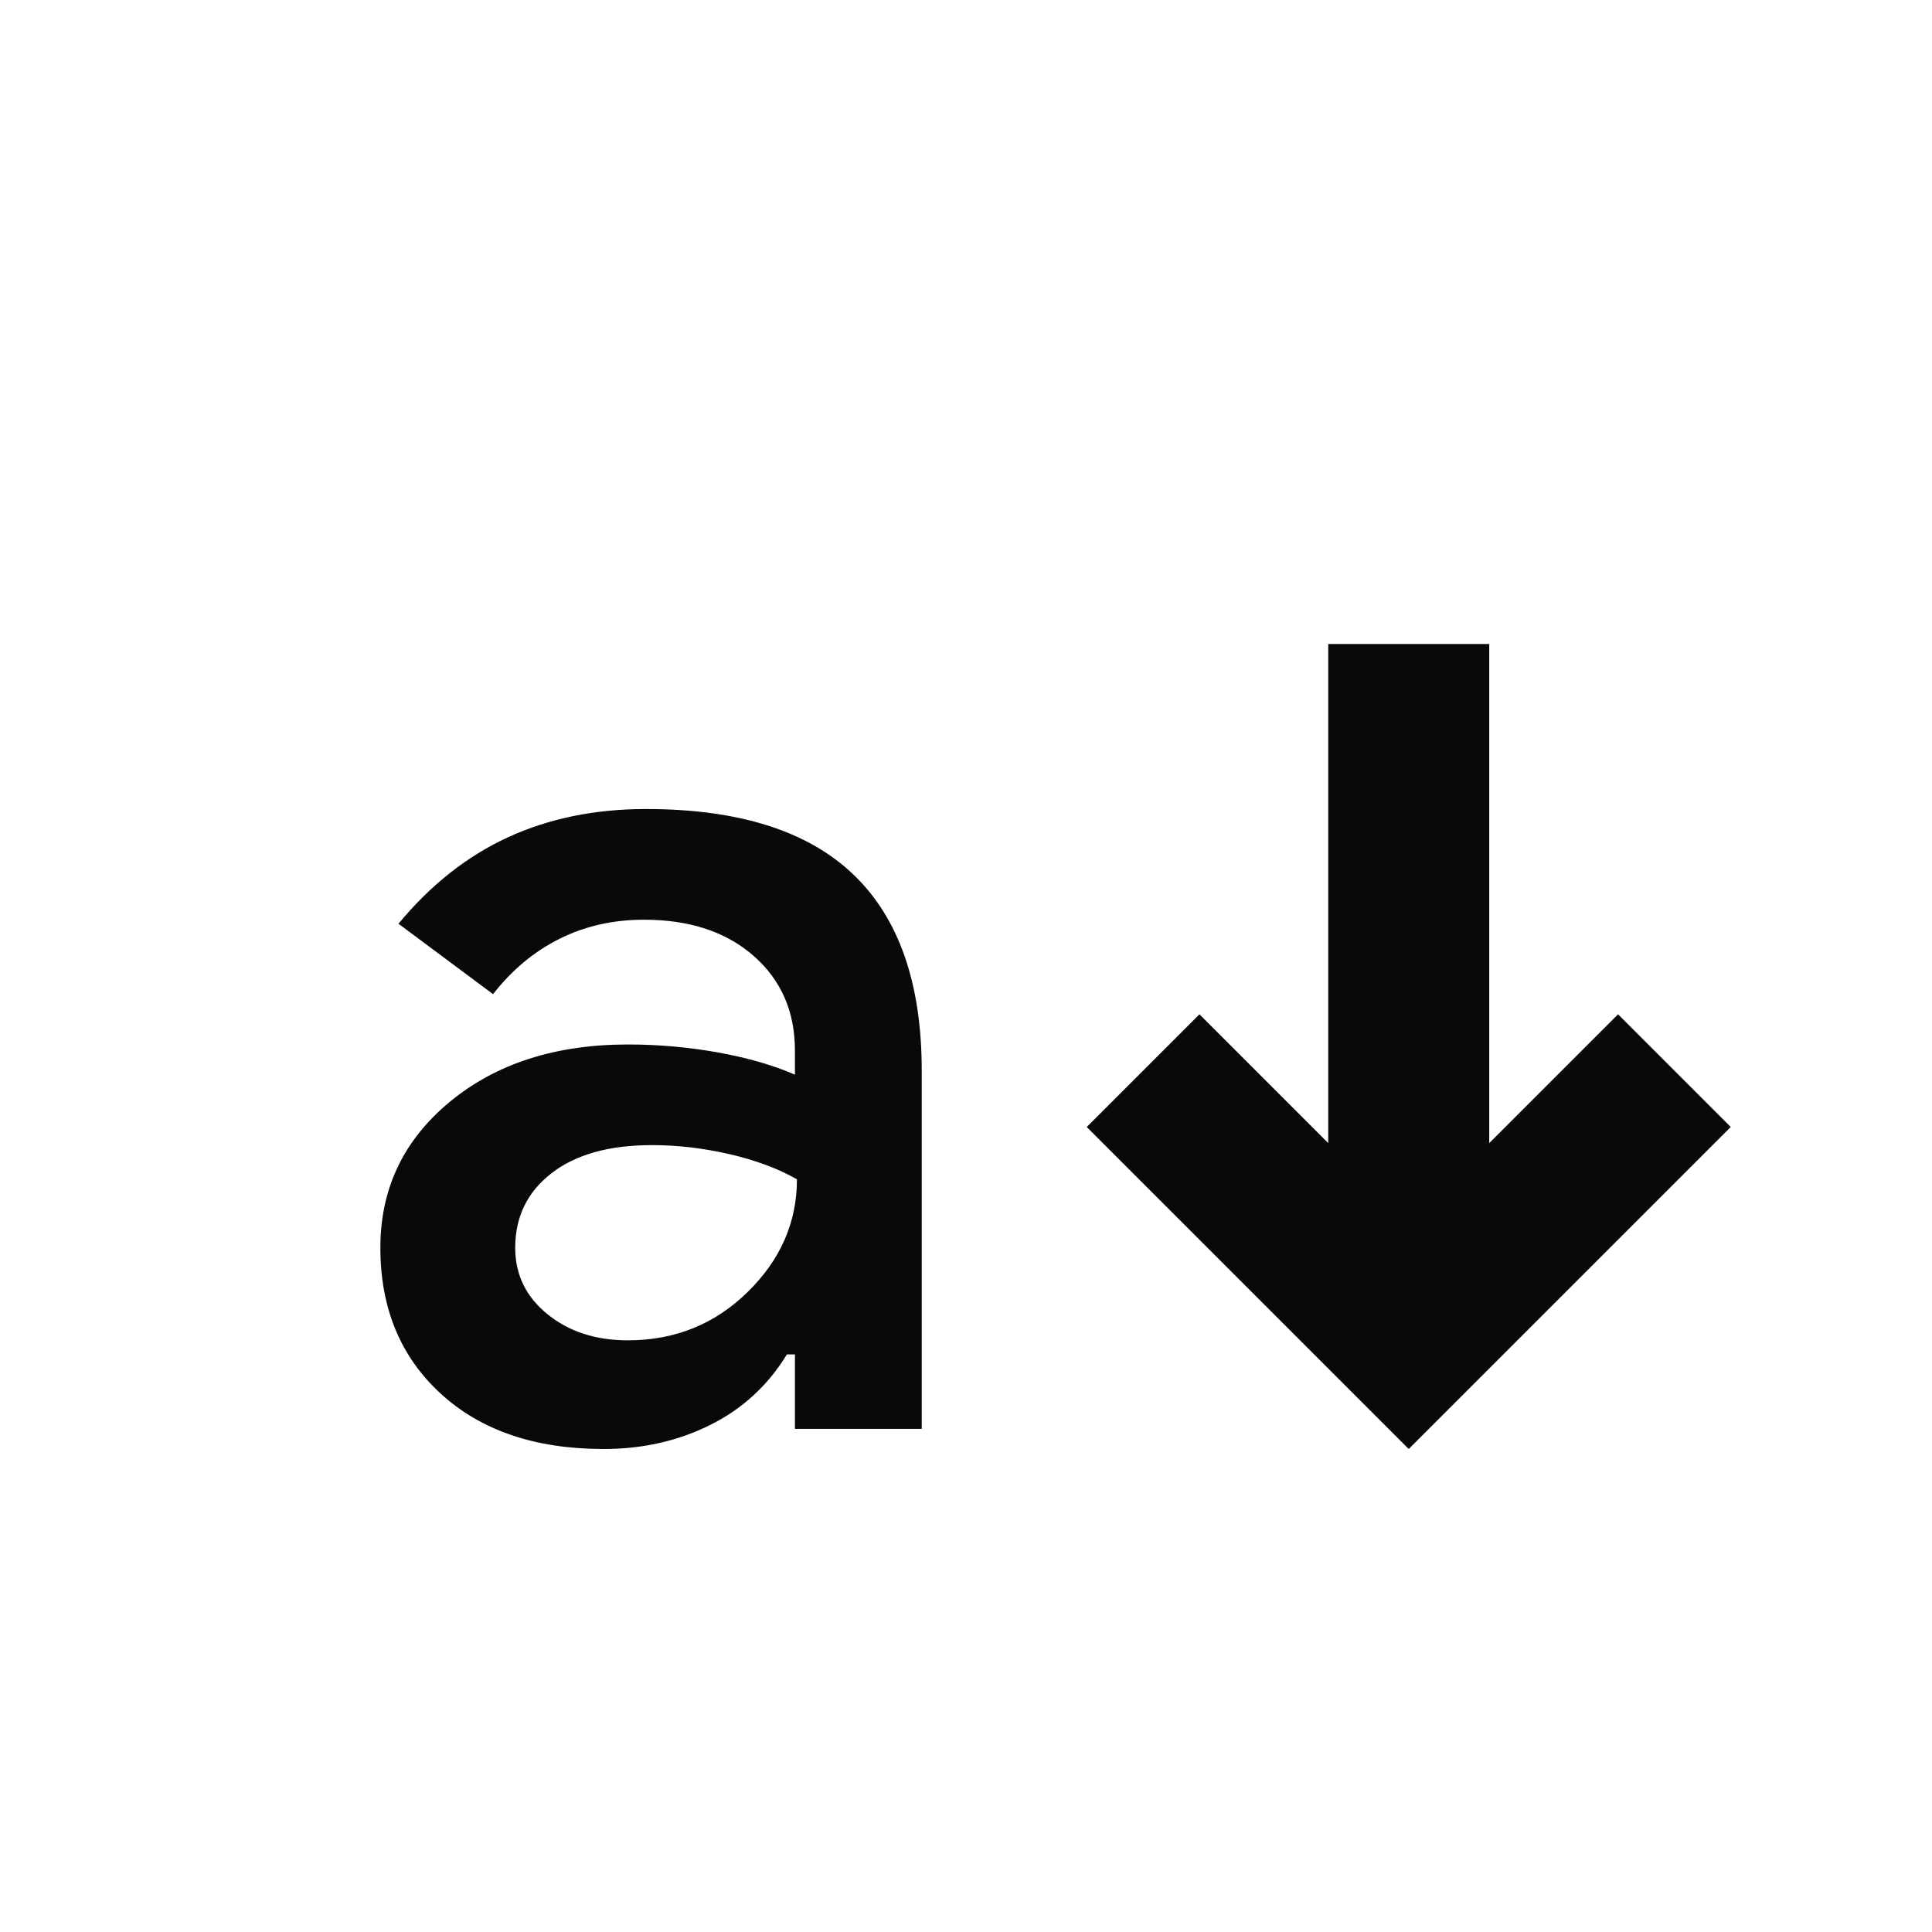 <svg xmlns="http://www.w3.org/2000/svg" height="24px" viewBox="0 -960 960 960" width="24px" fill="#09090b"><path d="M300-240q-51 0-81-27.5T189-340q0-44 34.5-72.5T312-441q23 0 45 4t38 11v-12q0-29-20.5-47T320-503q-23 0-42 9.5T245-466l-47-35q24-29 54.5-43t68.5-14q69 0 103 32.5t34 97.5v178h-63v-37h-4q-14 23-38 35t-53 12Zm12-54q35 0 59.5-24t24.5-56q-14-8-33.5-12.5T324-391q-32 0-50 14t-18 37q0 20 16 33t40 13Zm388 54L540-400l56-56 64 64v-248h80v248l64-64 56 56-160 160Z"/></svg>
